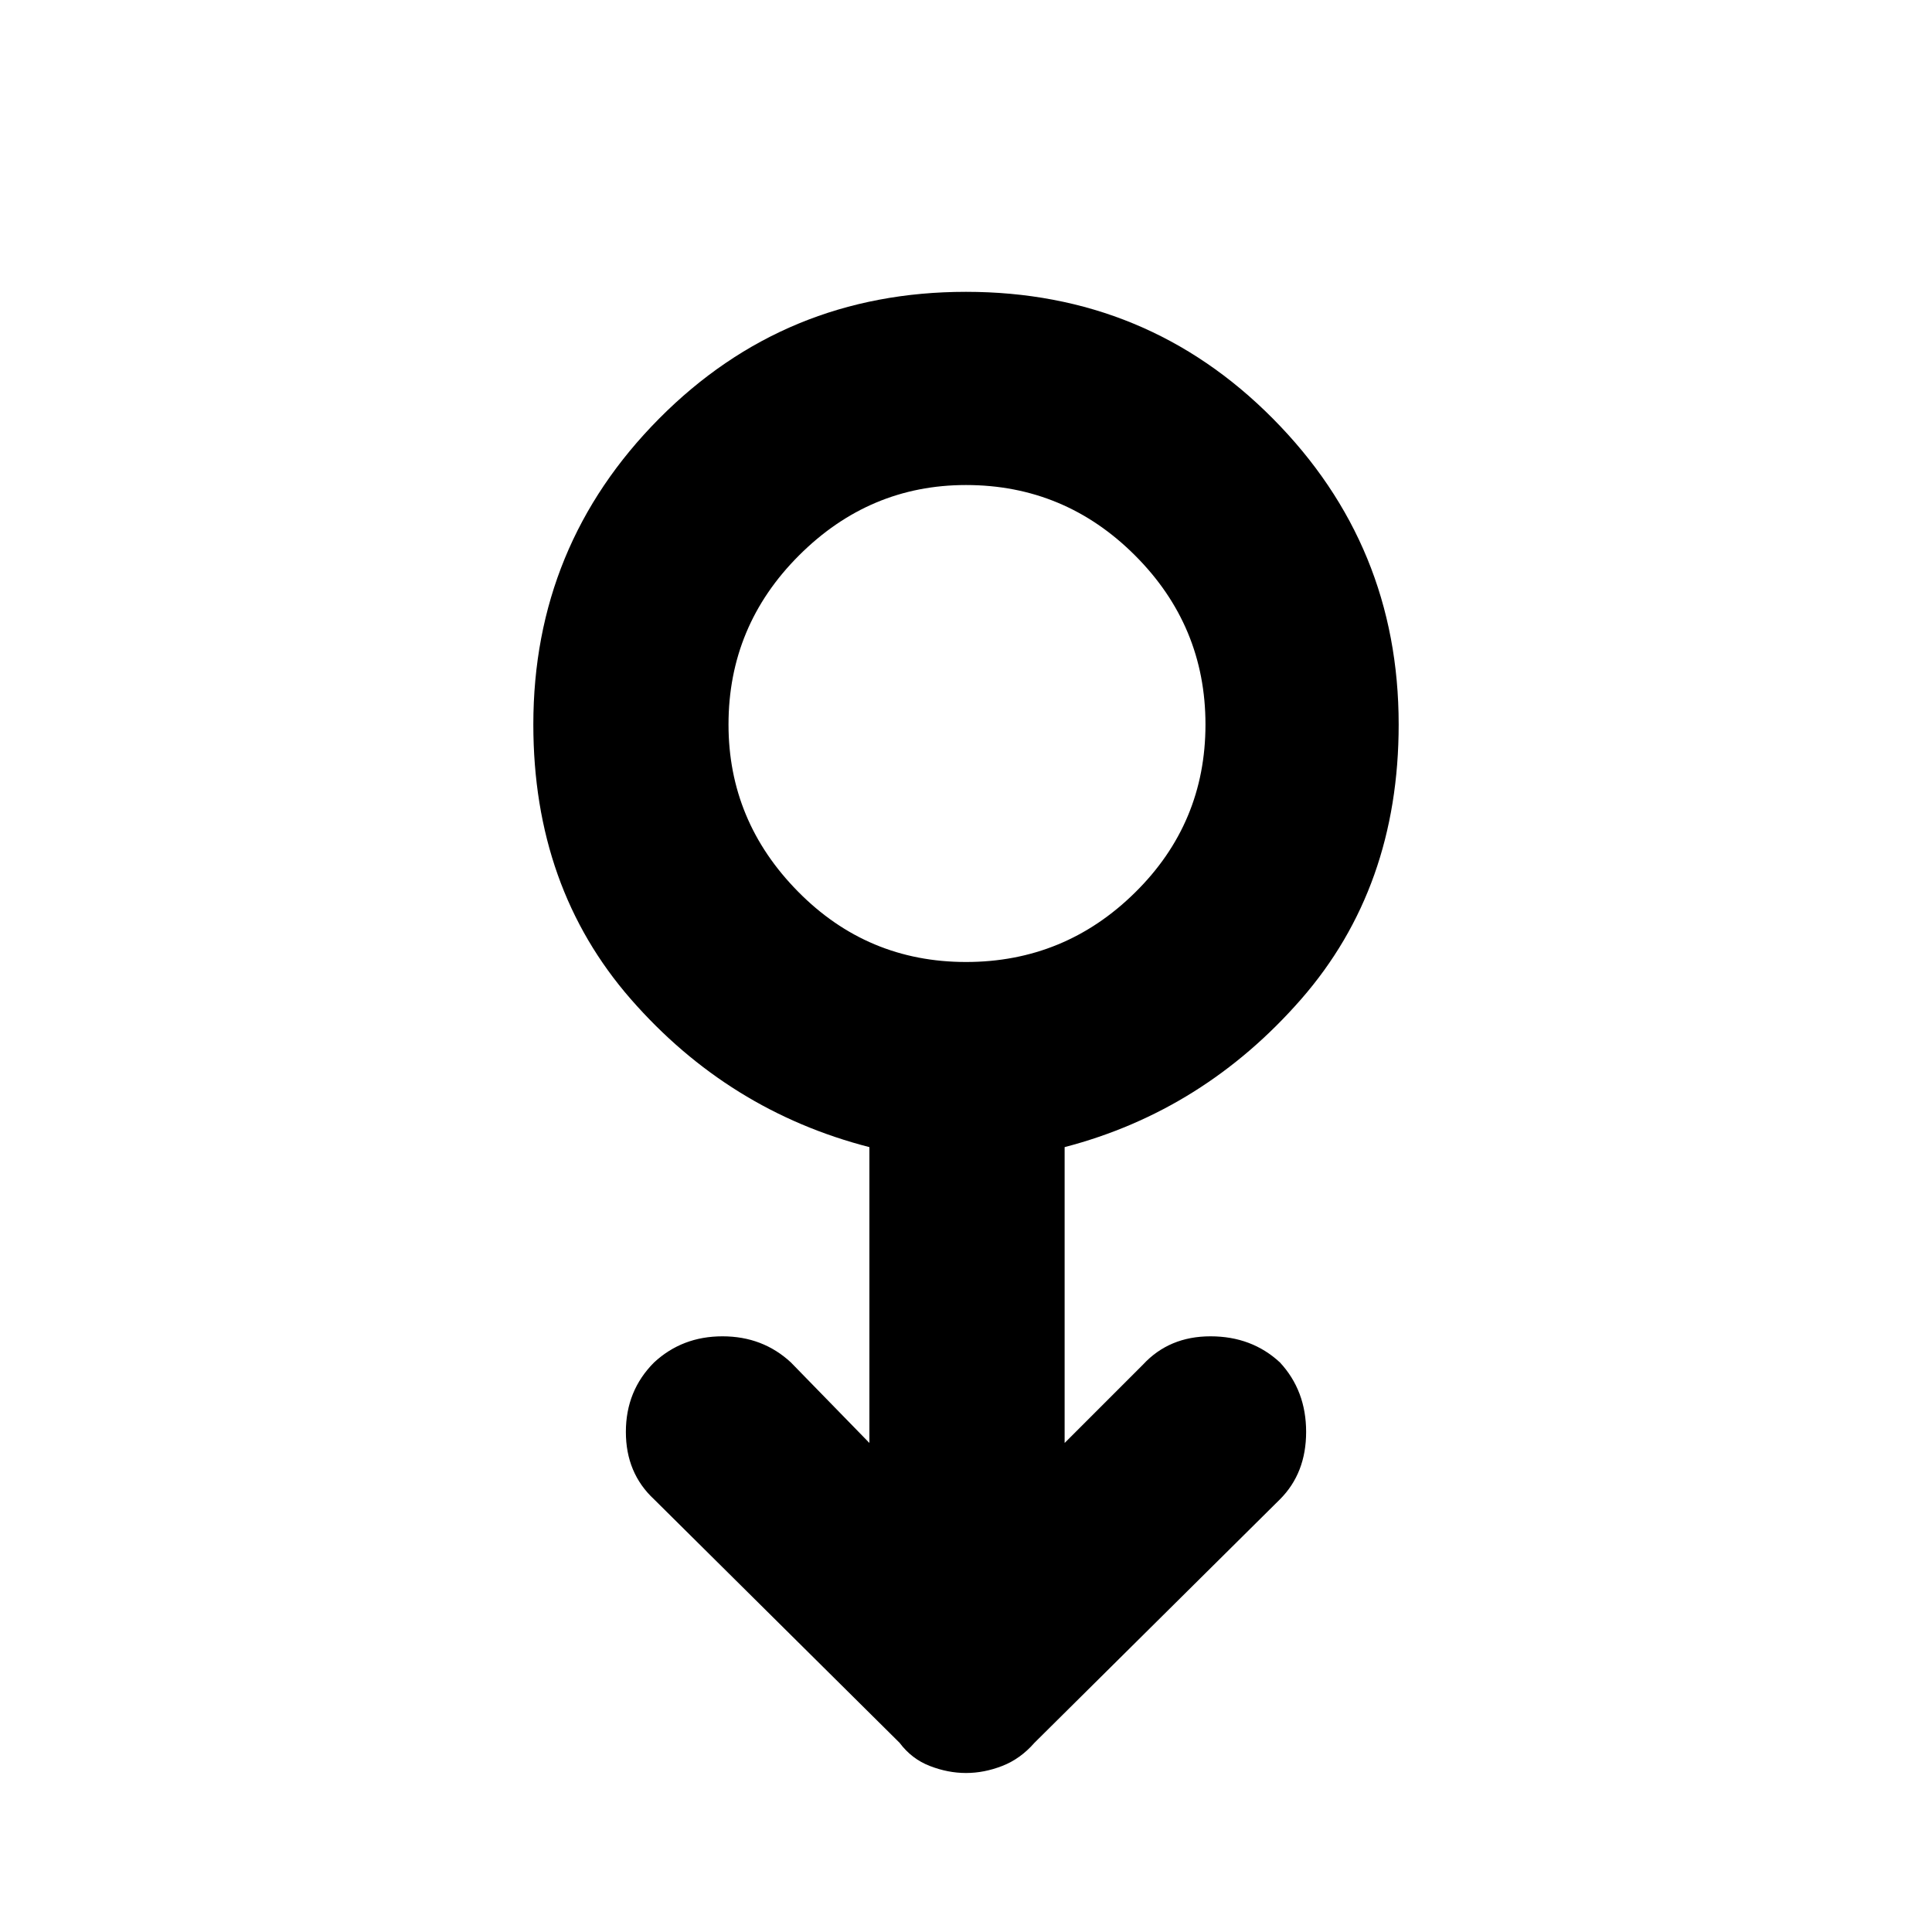 <svg xmlns="http://www.w3.org/2000/svg" height="40" width="40"><path d="M20 36.708q-.375 0-.75-.146-.375-.145-.625-.479l-5.083-5.041q-.584-.542-.584-1.396 0-.854.584-1.438.583-.541 1.416-.541.834 0 1.417.541L18 29.875V23.75q-2.917-.75-4.938-3.062-2.02-2.313-2.02-5.688 0-3.708 2.604-6.333T20 6.042q3.75 0 6.354 2.625T28.958 15q0 3.375-2.02 5.688Q24.917 23 22.042 23.75v6.125l1.625-1.625q.541-.583 1.395-.583.855 0 1.438.541.542.584.542 1.438t-.542 1.396l-5.083 5.041q-.292.334-.667.479-.375.146-.75.146Zm0-16.791q2.042 0 3.5-1.438 1.458-1.437 1.458-3.479T23.5 11.5q-1.458-1.458-3.5-1.458-2 0-3.458 1.458-1.459 1.458-1.459 3.5 0 2 1.438 3.458 1.437 1.459 3.479 1.459ZM20 15Z"/></svg>